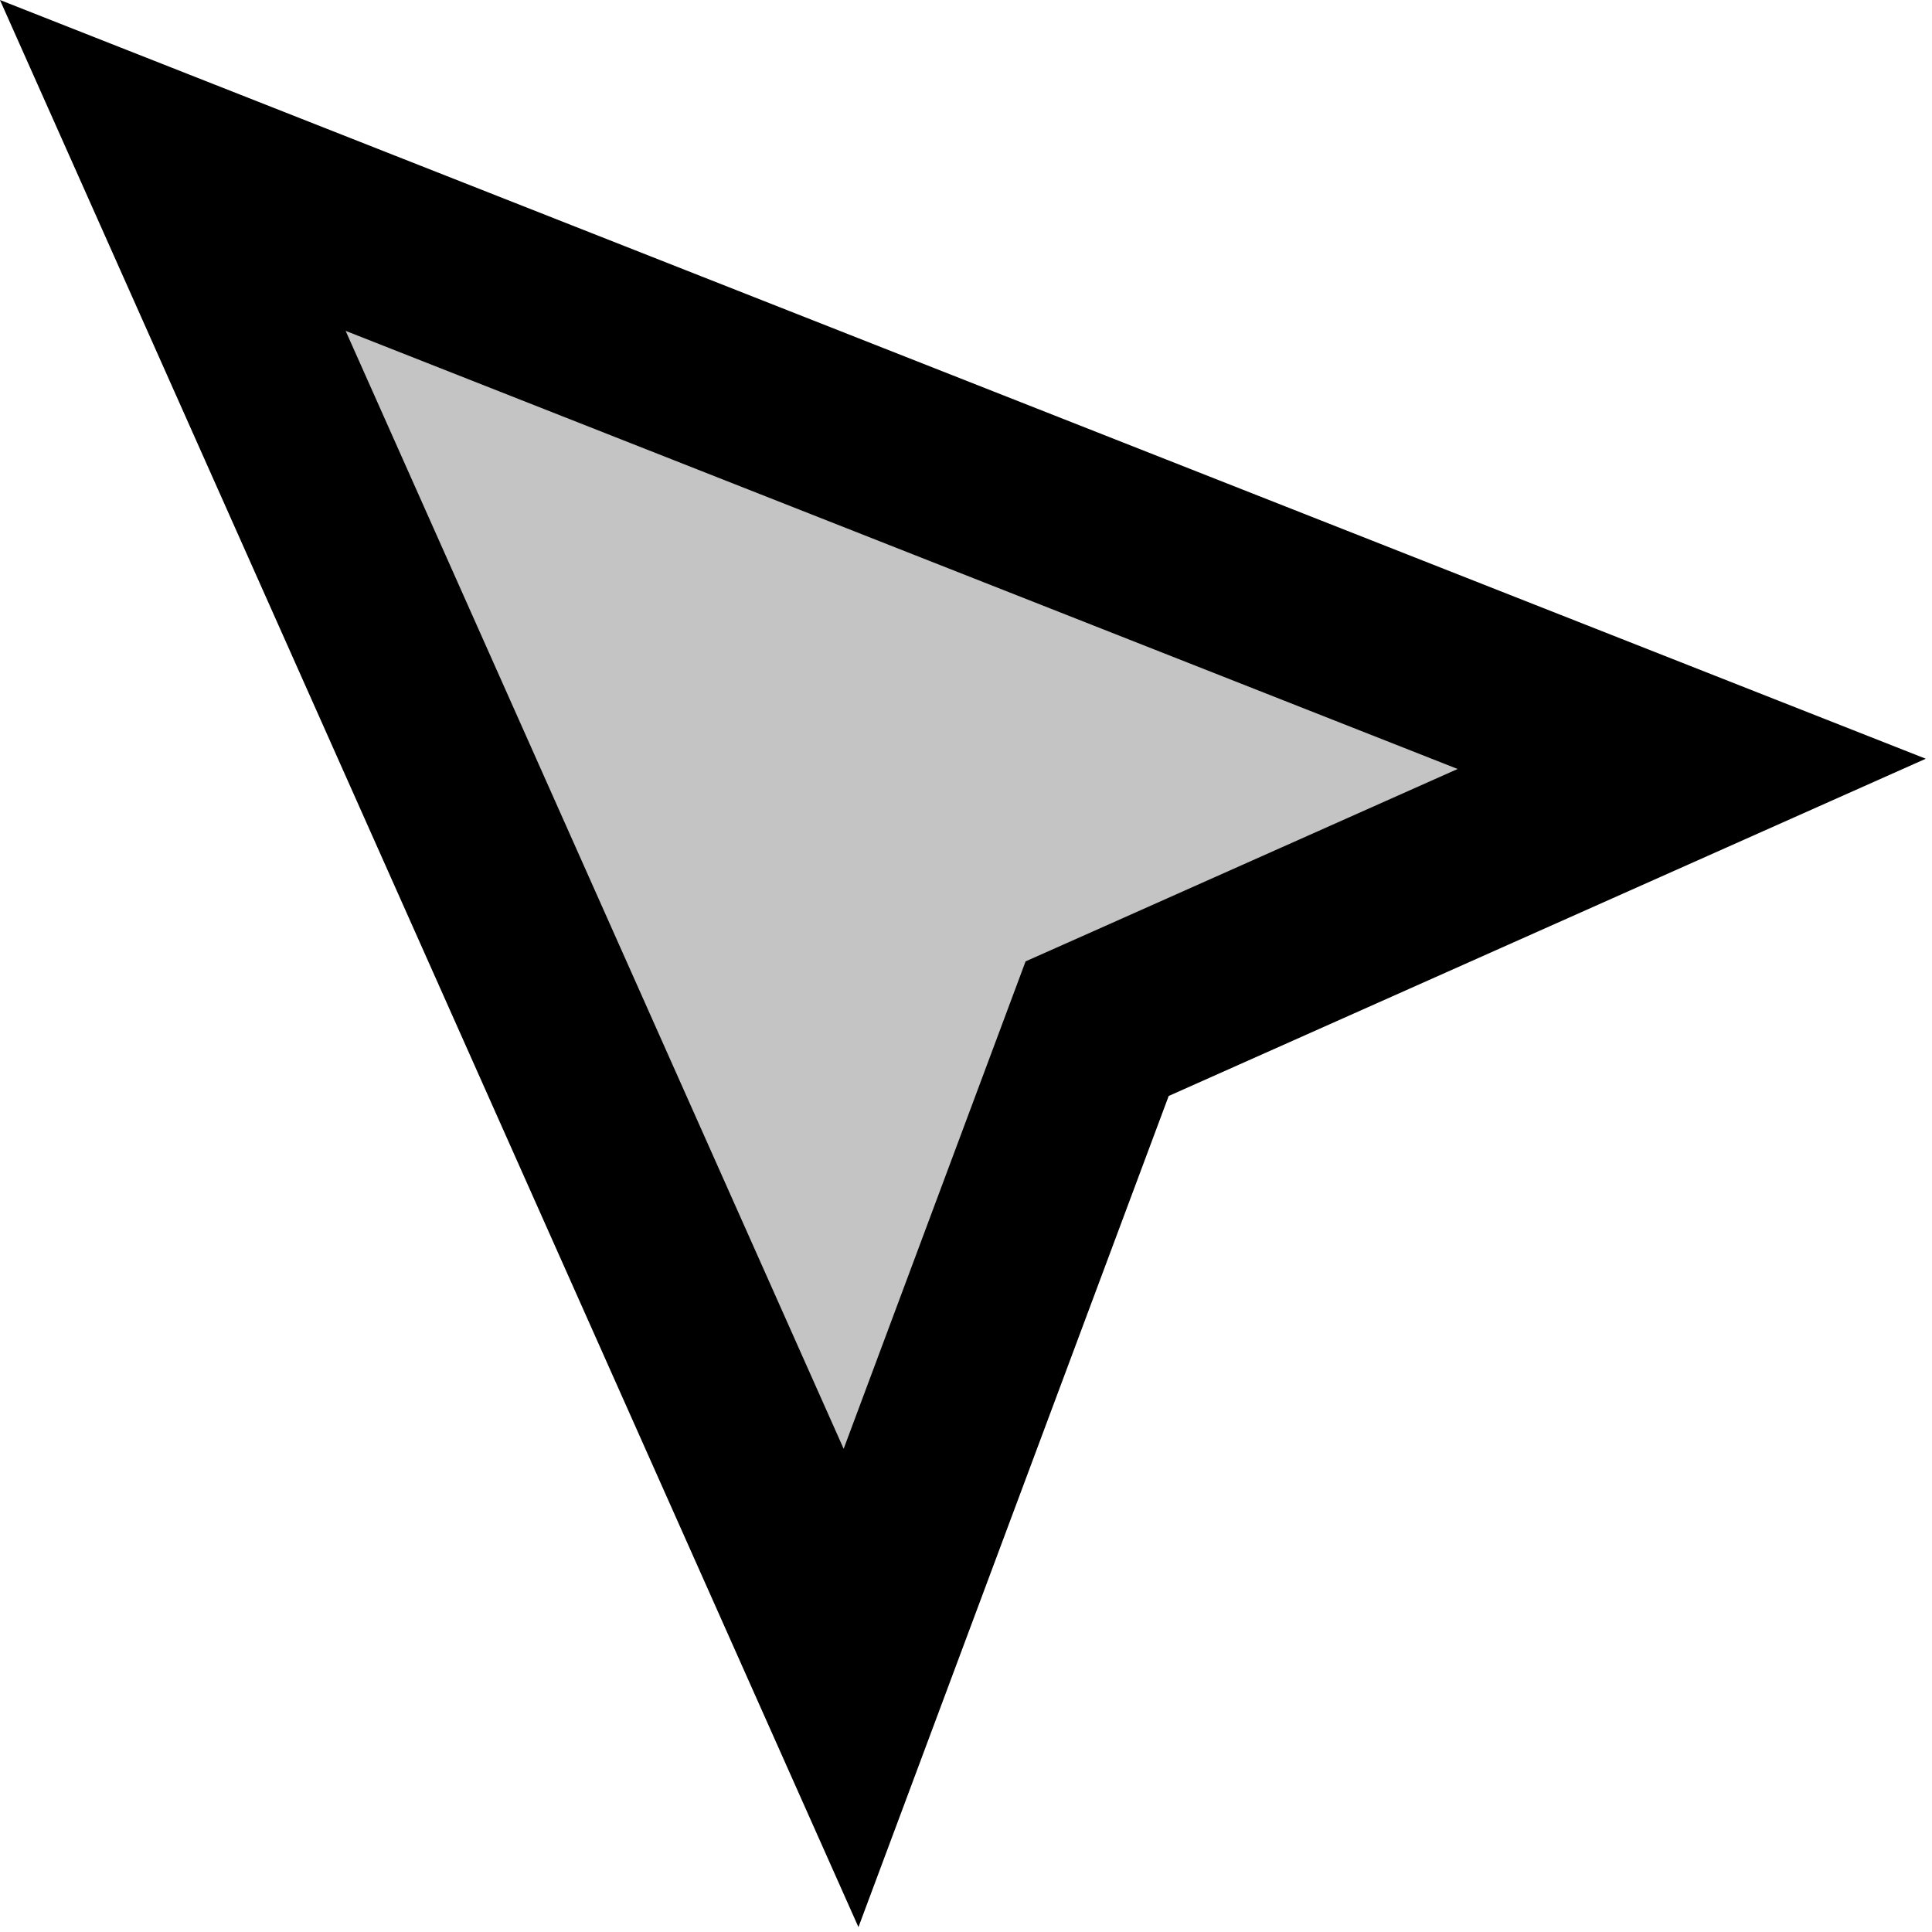 <svg width="16" height="16" viewBox="0 0 16 16" fill="none" xmlns="http://www.w3.org/2000/svg">
<g clip-path="url(#clip0_551_2)">
<path d="M9.374 8.391L9.086 8.519L8.976 8.814L7.048 13.979L1.431 1.37L14.01 6.326L9.374 8.391Z" fill="#C4C4C4" stroke="black" stroke-width="1.5"/>
</g>
<defs>
<clipPath id="clip0_551_2">
<rect width="16" height="16" fill="white"/>
</clipPath>
</defs>
</svg>
